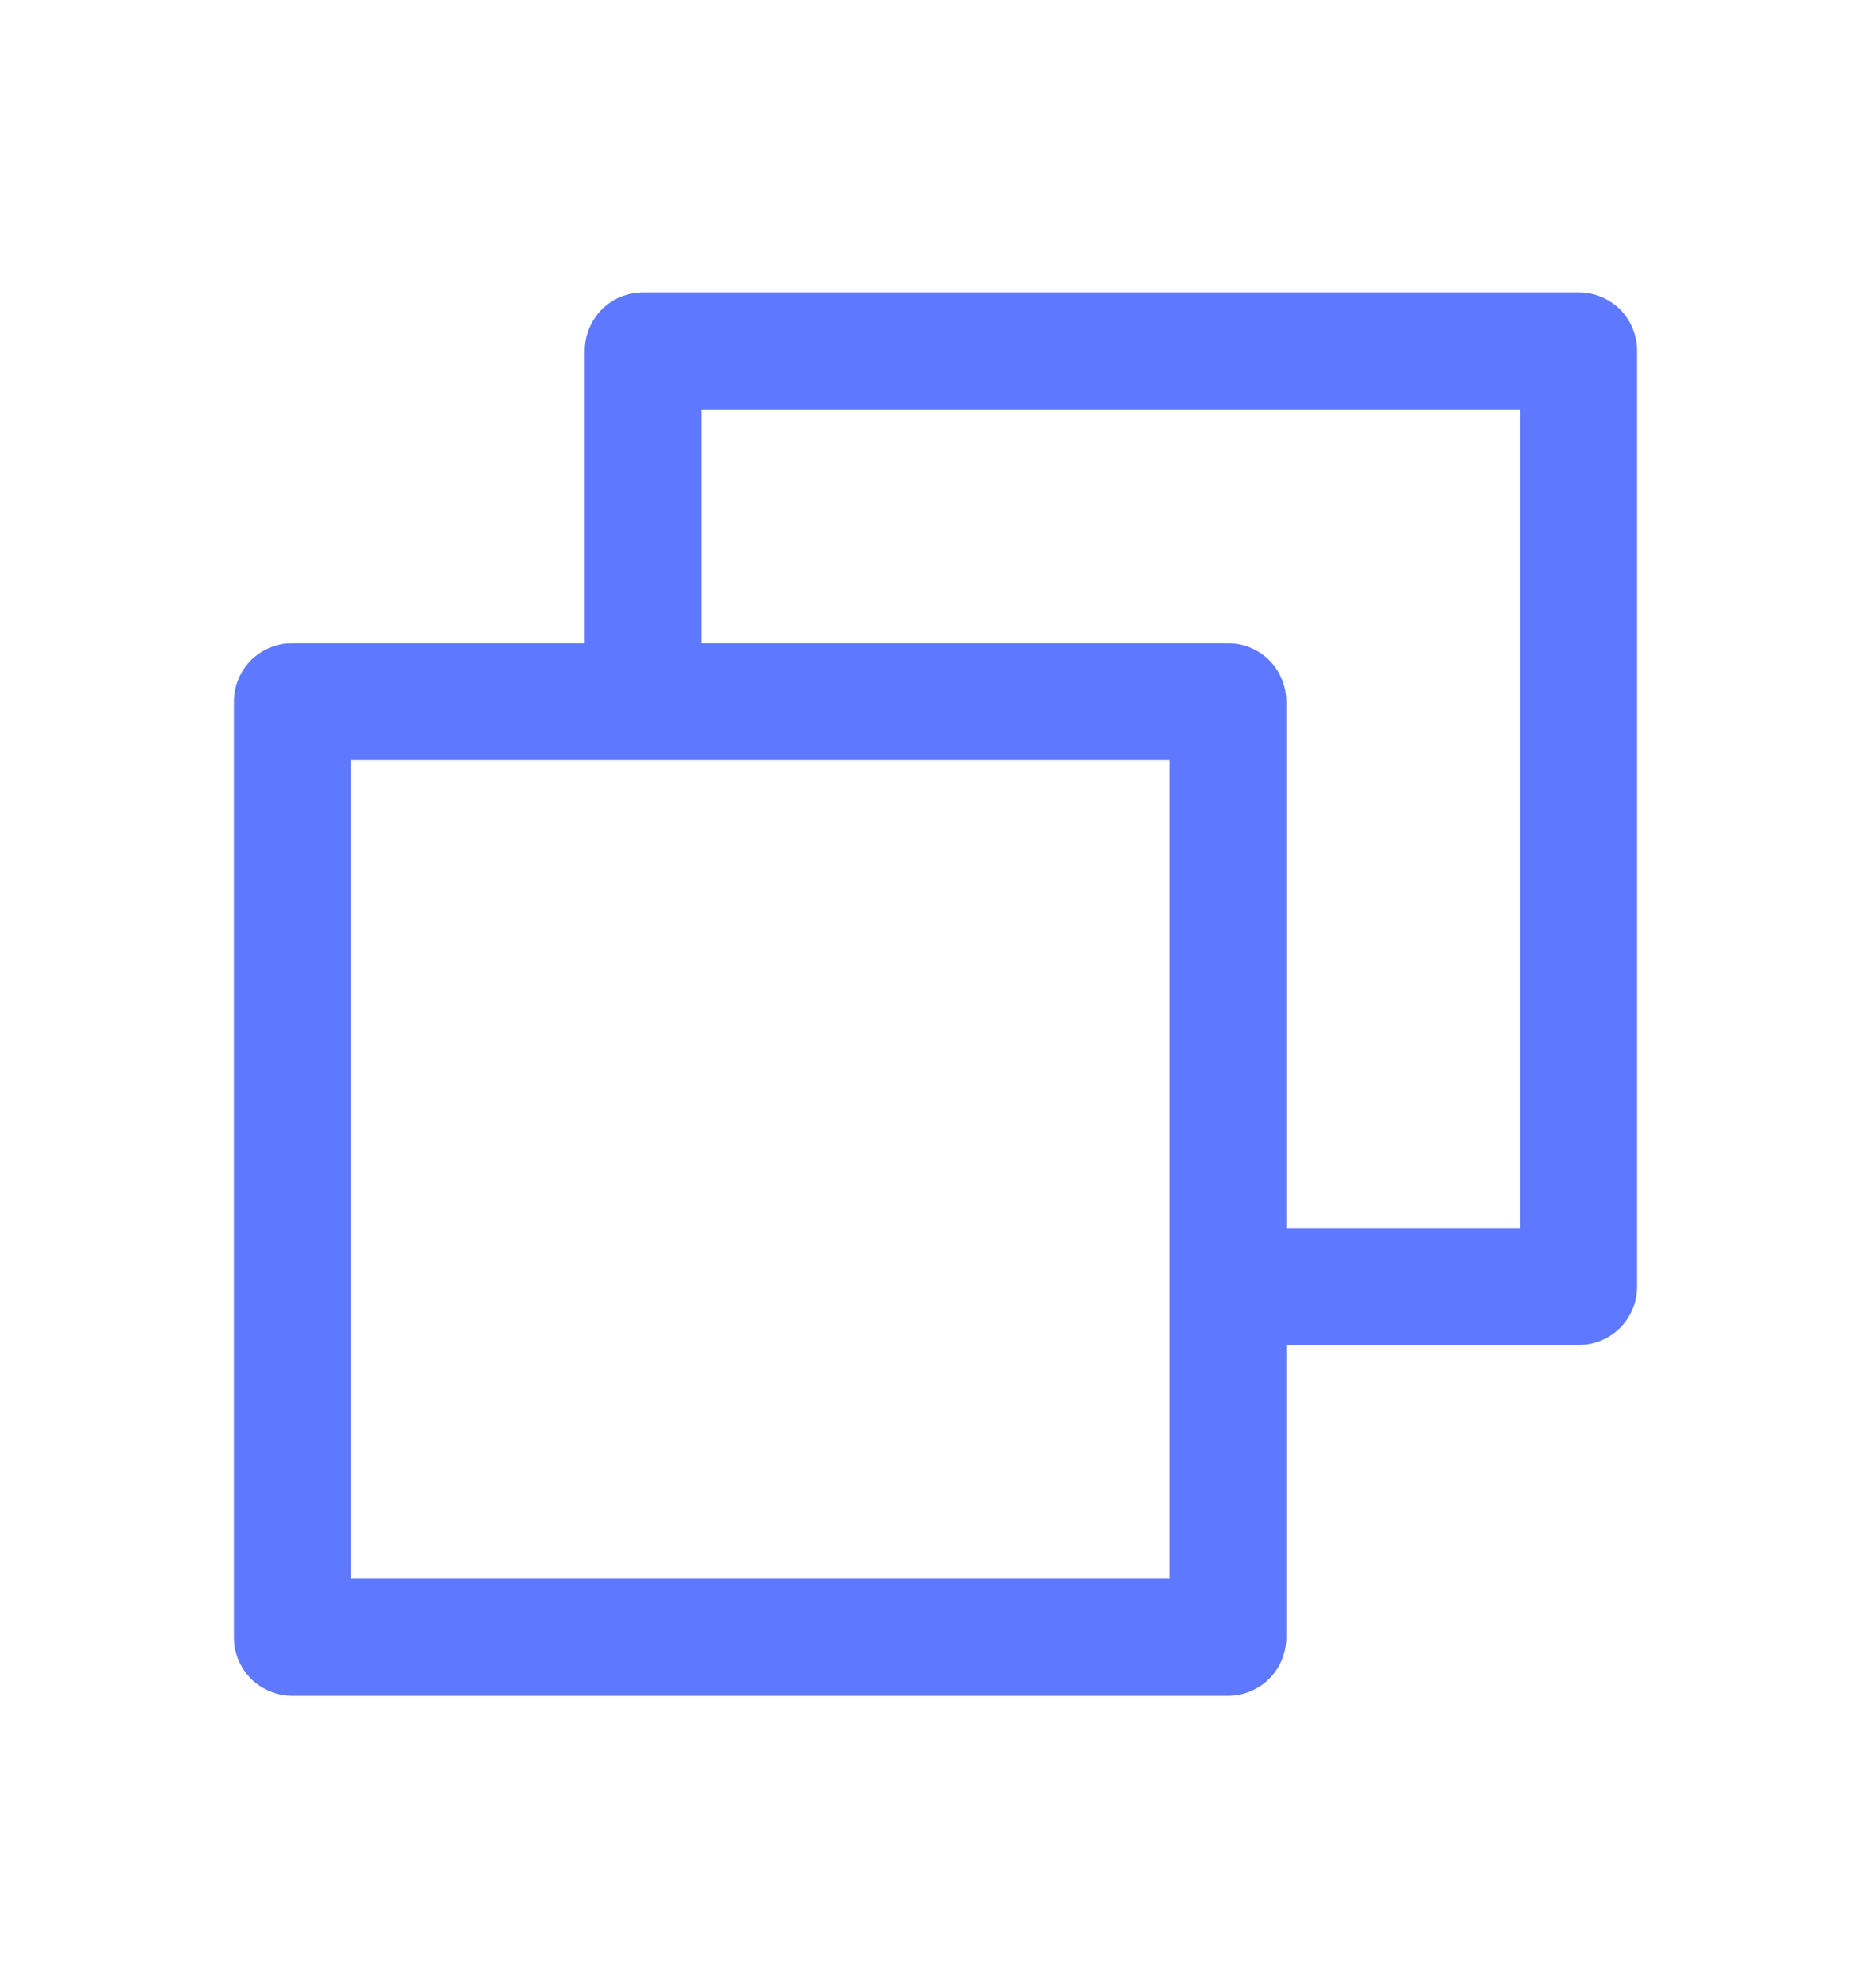 <svg width="16" height="17" viewBox="0 0 16 17" fill="none" xmlns="http://www.w3.org/2000/svg">
<path d="M13.5 2.5H5.5C5.367 2.5 5.24 2.553 5.146 2.646C5.053 2.74 5 2.867 5 3V5.5H2.5C2.367 5.5 2.24 5.553 2.146 5.646C2.053 5.74 2 5.867 2 6V14C2 14.133 2.053 14.26 2.146 14.354C2.24 14.447 2.367 14.5 2.5 14.5H10.5C10.633 14.5 10.76 14.447 10.854 14.354C10.947 14.26 11 14.133 11 14V11.5H13.5C13.633 11.5 13.76 11.447 13.854 11.354C13.947 11.26 14 11.133 14 11V3C14 2.867 13.947 2.74 13.854 2.646C13.76 2.553 13.633 2.5 13.5 2.5ZM10 13.5H3V6.5H10V13.5ZM13 10.5H11V6C11 5.867 10.947 5.74 10.854 5.646C10.76 5.553 10.633 5.5 10.5 5.5H6V3.5H13V10.5Z" fill="#5E78FF"/>
</svg>
